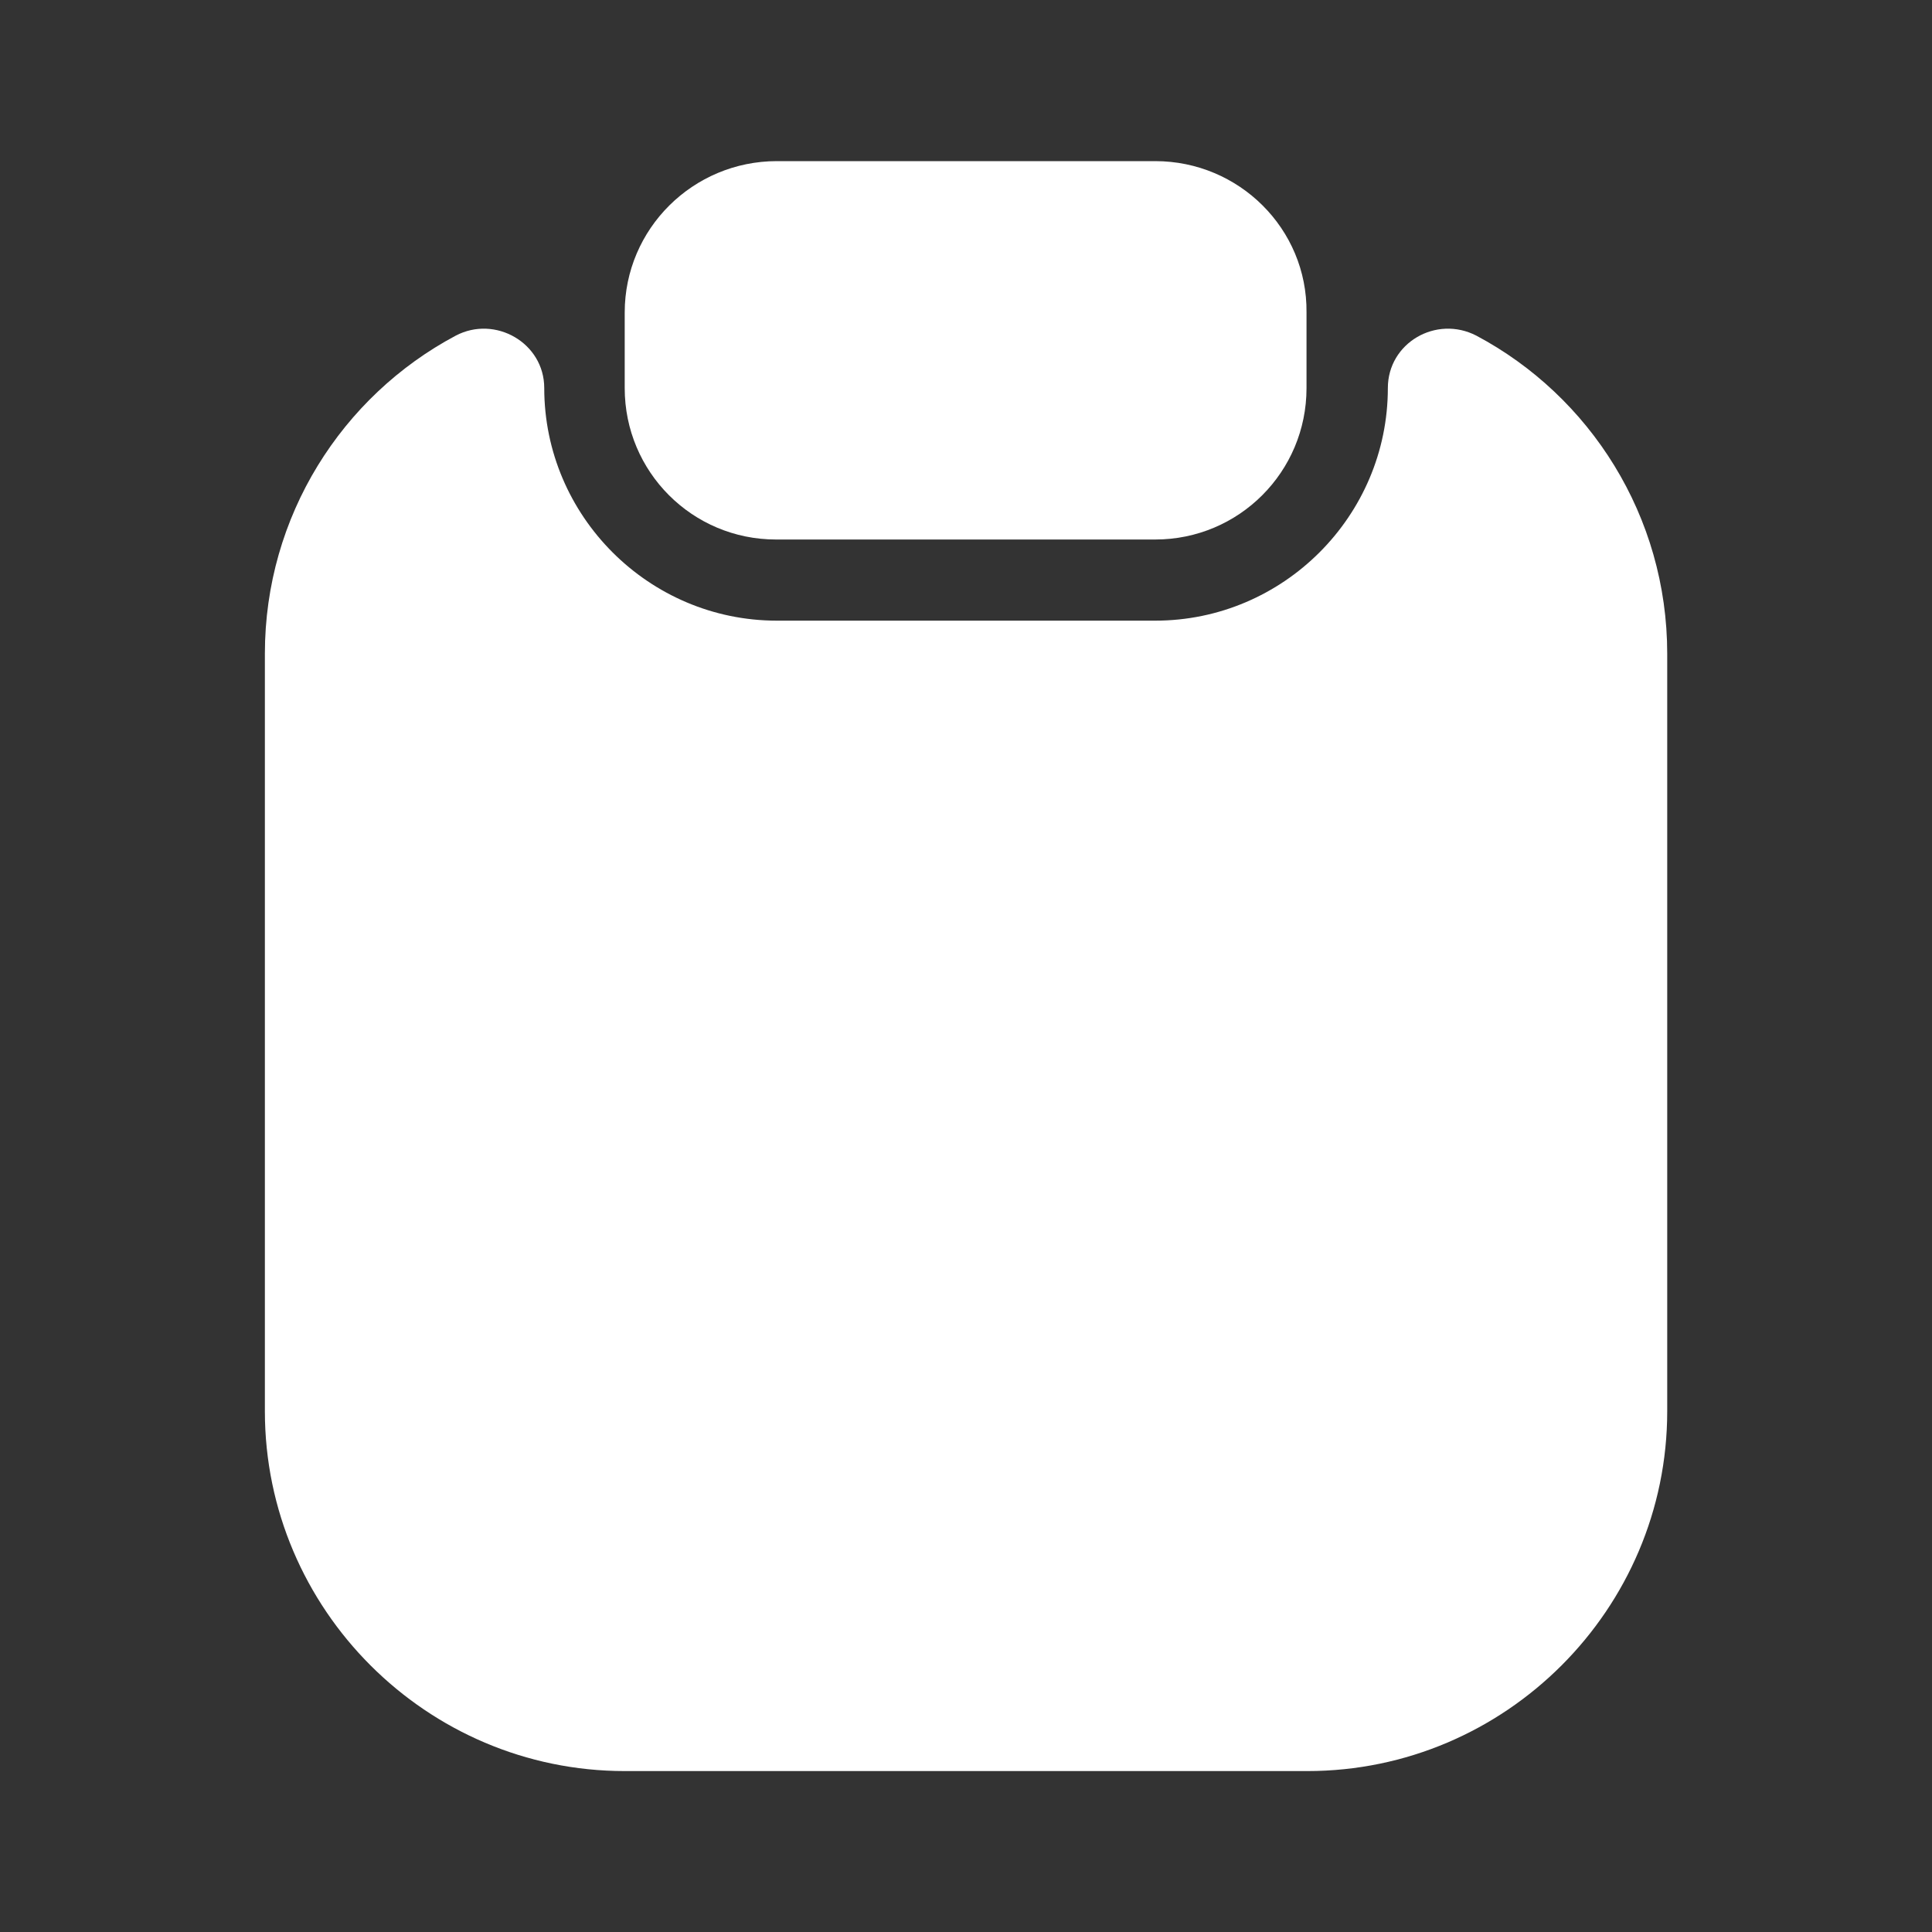 <svg width="20" height="20" viewBox="0 0 20 20" fill="none" xmlns="http://www.w3.org/2000/svg">
<rect x="0" y="0" width="20" height="20" fill="#333333" stroke="none"/>
<path d="M17.259 6.767V14.609C17.259 16.659 15.584 18.334 13.534 18.334H6.467C4.417 18.334 2.742 16.659 2.742 14.609V6.767C2.742 5.342 3.542 4.1 4.717 3.475C5.126 3.259 5.634 3.55 5.634 4.017C5.634 5.342 6.717 6.425 8.042 6.425H11.959C13.284 6.425 14.367 5.342 14.367 4.017C14.367 3.55 14.867 3.259 15.284 3.475C16.459 4.1 17.259 5.342 17.259 6.767Z" fill="white"/>
<path d="M11.959 1.668H8.042C7.175 1.668 6.467 2.368 6.467 3.235V4.018C6.467 4.885 7.167 5.585 8.033 5.585H11.959C12.825 5.585 13.525 4.885 13.525 4.018V3.235C13.534 2.368 12.825 1.668 11.959 1.668Z" fill="white"/>
</svg>
